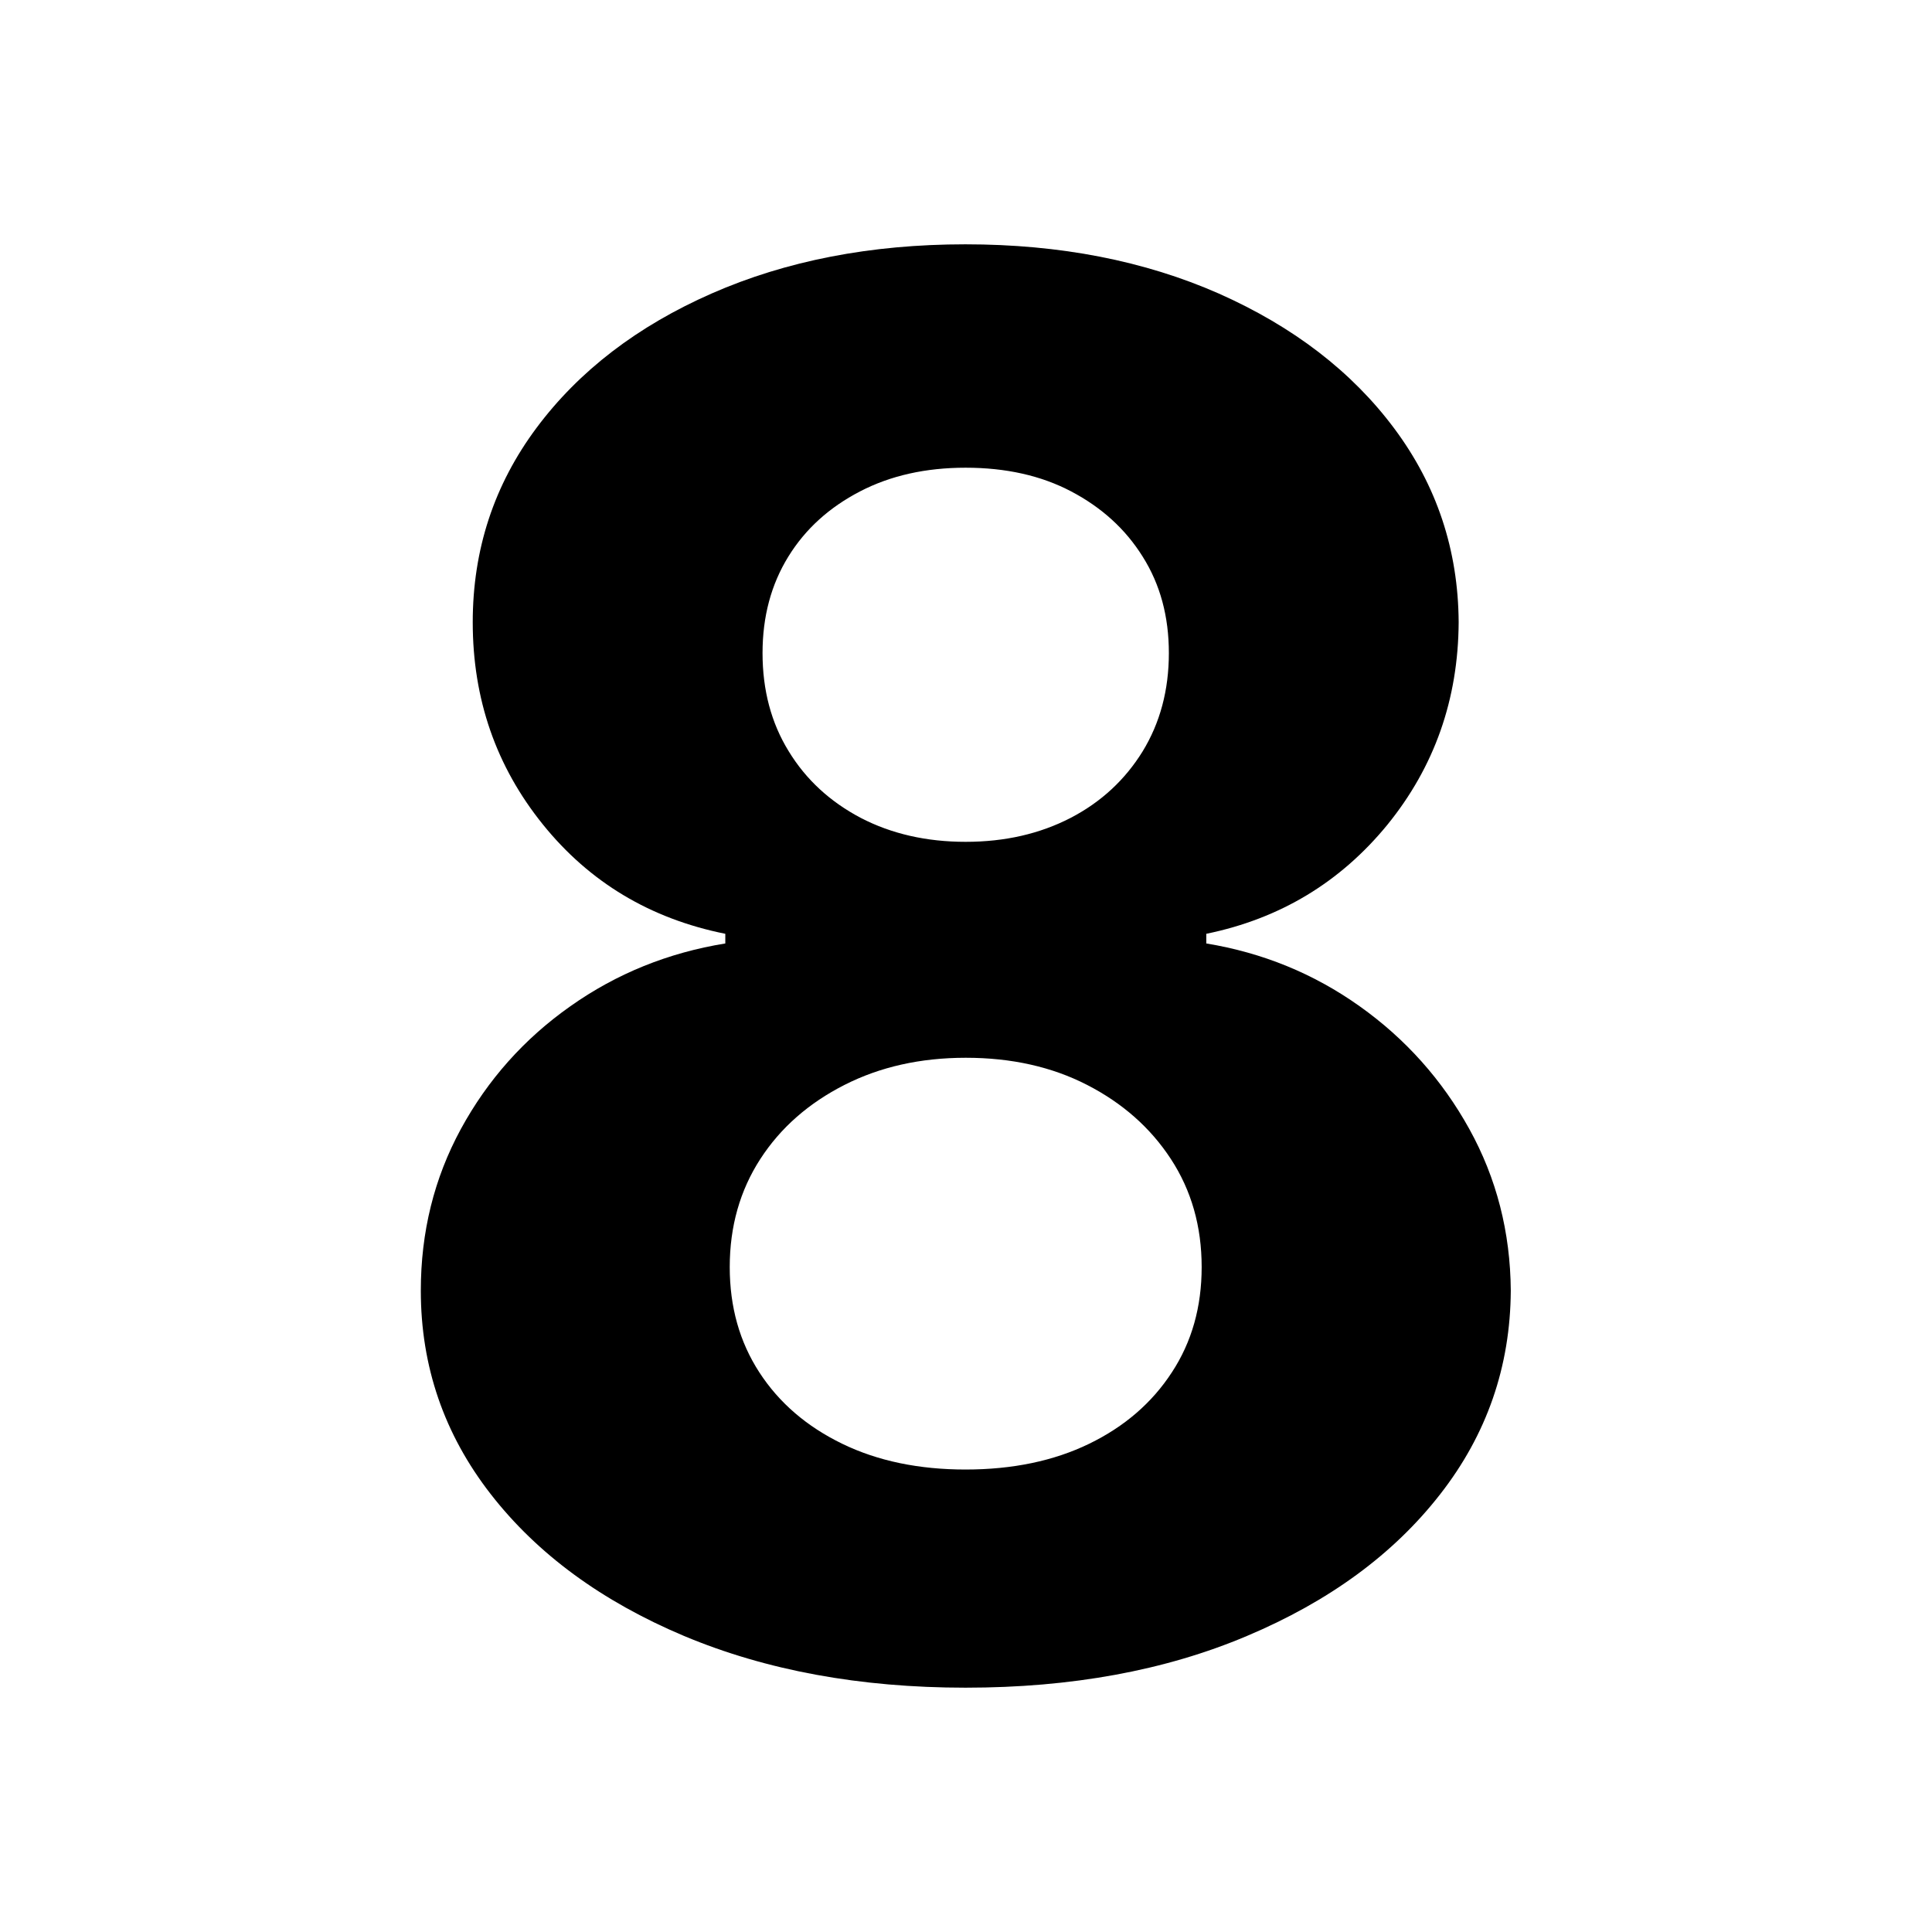 <?xml version="1.0" encoding="utf-8"?>
<!-- Generator: Adobe Illustrator 26.0.2, SVG Export Plug-In . SVG Version: 6.00 Build 0)  -->
<svg version="1.1" id="Layer_1" xmlns="http://www.w3.org/2000/svg" xmlns:xlink="http://www.w3.org/1999/xlink" x="0px" y="0px"
	 viewBox="0 0 96 96" style="enable-background:new 0 0 96 96;" xml:space="preserve">
<style type="text/css">
	.st0{fill:#FFFFFF;}
</style>
<g>
	<path className="st0" d="M47.98,83.86c-5.25,0-9.91-0.86-13.99-2.57c-4.08-1.72-7.28-4.06-9.6-7.04c-2.32-2.98-3.48-6.35-3.48-10.12
		c0-2.91,0.66-5.58,1.99-8.03c1.33-2.44,3.14-4.48,5.44-6.1c2.29-1.62,4.86-2.66,7.7-3.12V46.4c-3.73-0.75-6.75-2.56-9.07-5.44
		c-2.32-2.88-3.48-6.22-3.48-10.04c0-3.61,1.06-6.83,3.17-9.66c2.11-2.83,5.02-5.06,8.71-6.68c3.69-1.62,7.89-2.44,12.6-2.44
		c4.71,0,8.9,0.82,12.6,2.45c3.69,1.64,6.6,3.87,8.71,6.7c2.11,2.83,3.18,6.04,3.2,9.63c-0.02,3.84-1.21,7.19-3.54,10.06
		c-2.34,2.86-5.34,4.67-9,5.42v0.48c2.79,0.46,5.33,1.49,7.62,3.12c2.28,1.62,4.1,3.66,5.45,6.1s2.04,5.12,2.06,8.03
		c-0.02,3.77-1.19,7.15-3.51,10.12c-2.32,2.98-5.52,5.32-9.6,7.04C57.9,83.01,53.23,83.86,47.98,83.86z M47.98,73.02
		c2.34,0,4.39-0.43,6.14-1.28s3.12-2.03,4.11-3.55c0.99-1.51,1.48-3.25,1.48-5.23c0-2.02-0.51-3.81-1.53-5.37
		c-1.02-1.56-2.41-2.78-4.16-3.68c-1.75-0.9-3.76-1.35-6.03-1.35c-2.25,0-4.26,0.45-6.03,1.35c-1.77,0.9-3.17,2.12-4.18,3.68
		c-1.01,1.56-1.52,3.35-1.52,5.37c0,1.98,0.49,3.72,1.47,5.23c0.98,1.51,2.35,2.69,4.12,3.55S45.67,73.02,47.98,73.02z M47.98,41.83
		c1.96,0,3.69-0.4,5.22-1.19c1.52-0.79,2.71-1.9,3.58-3.31c0.86-1.41,1.3-3.03,1.3-4.88c0-1.82-0.43-3.41-1.3-4.79
		c-0.86-1.38-2.05-2.45-3.55-3.24s-3.25-1.18-5.25-1.18c-1.98,0-3.73,0.39-5.25,1.18s-2.71,1.86-3.56,3.24
		c-0.85,1.38-1.28,2.97-1.28,4.79c0,1.84,0.43,3.47,1.3,4.88c0.86,1.41,2.06,2.51,3.58,3.31C44.29,41.43,46.03,41.83,47.98,41.83z"
		/>
</g>
</svg>
